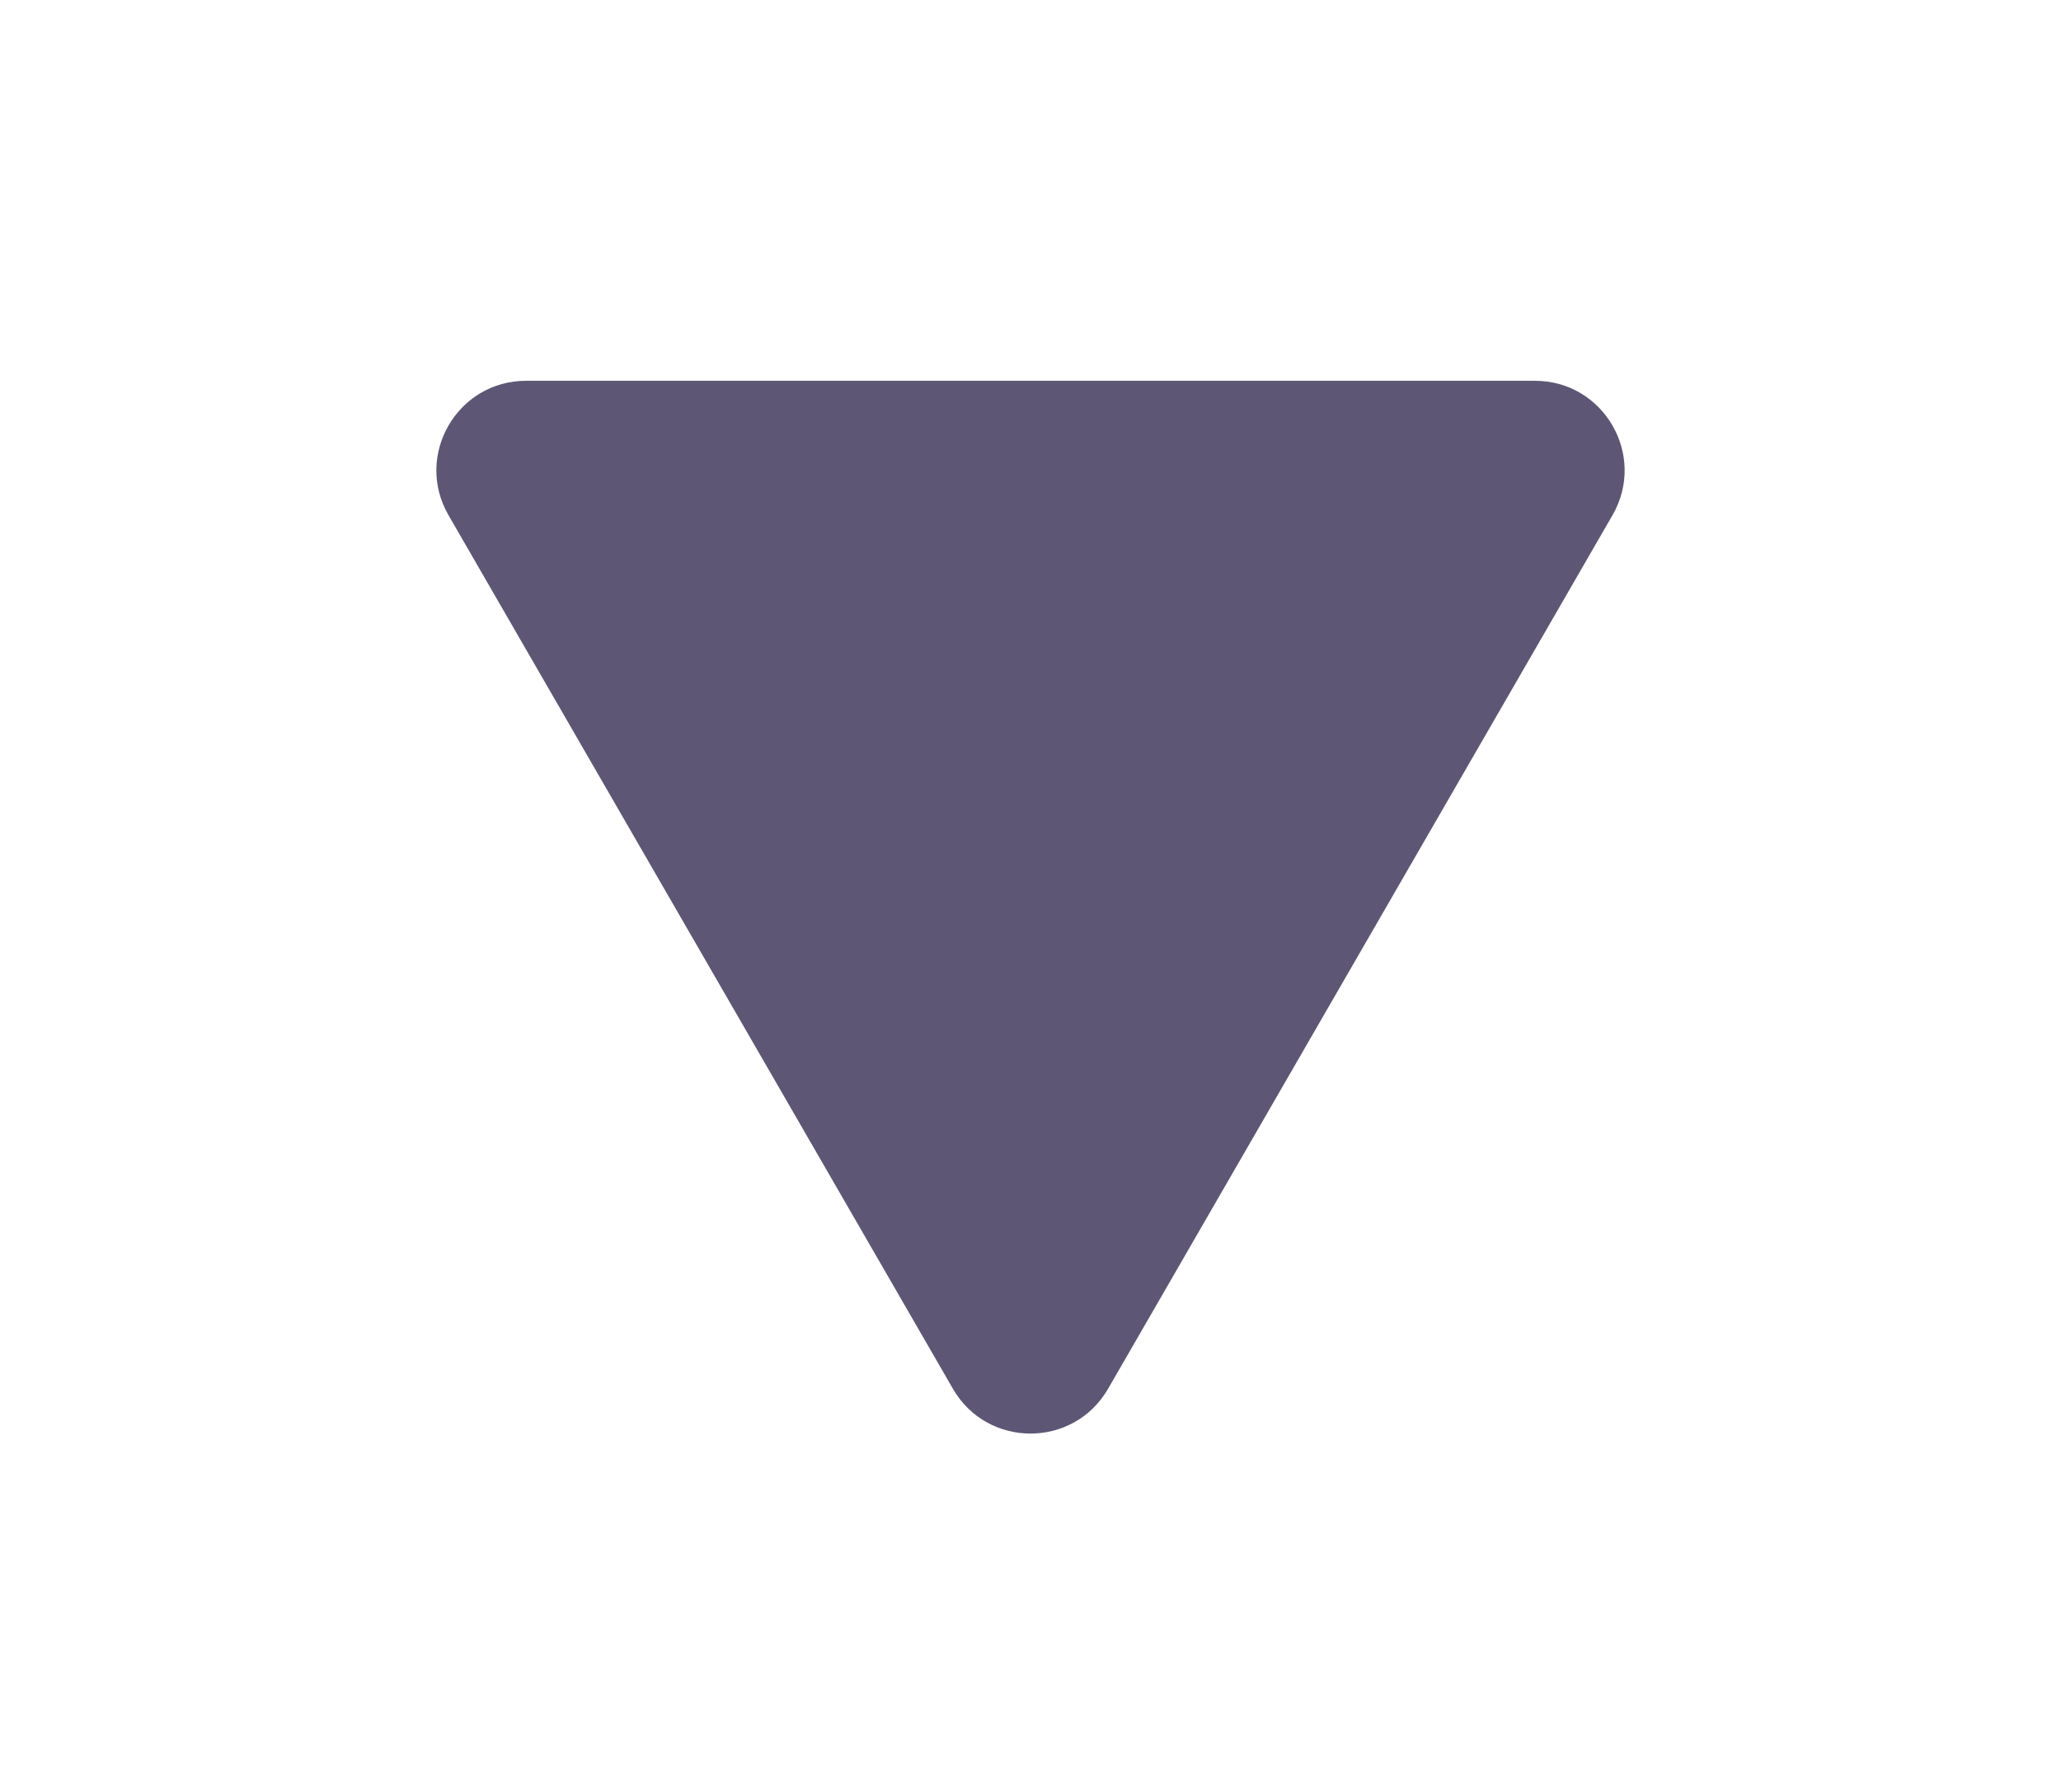 <svg width="23" height="20" viewBox="0 0 23 20" fill="none" xmlns="http://www.w3.org/2000/svg">
<g filter="url(#filter0_d_1_65)">
<path d="M10.634 11.5C11.019 12.167 11.981 12.167 12.366 11.5L17.995 1.75C18.38 1.083 17.899 0.25 17.129 0.25H5.871C5.101 0.25 4.62 1.083 5.005 1.75L10.634 11.5Z" fill="#5D5775"/>
</g>
<defs>
<filter id="filter0_d_1_65" x="0.869" y="0.25" width="21.261" height="19.75" filterUnits="userSpaceOnUse" color-interpolation-filters="sRGB">
<feFlood flood-opacity="0" result="BackgroundImageFix"/>
<feColorMatrix in="SourceAlpha" type="matrix" values="0 0 0 0 0 0 0 0 0 0 0 0 0 0 0 0 0 0 127 0" result="hardAlpha"/>
<feOffset dy="4"/>
<feGaussianBlur stdDeviation="2"/>
<feComposite in2="hardAlpha" operator="out"/>
<feColorMatrix type="matrix" values="0 0 0 0 0 0 0 0 0 0 0 0 0 0 0 0 0 0 0.25 0"/>
<feBlend mode="normal" in2="BackgroundImageFix" result="effect1_dropShadow_1_65"/>
<feBlend mode="normal" in="SourceGraphic" in2="effect1_dropShadow_1_65" result="shape"/>
</filter>
</defs>
</svg>
